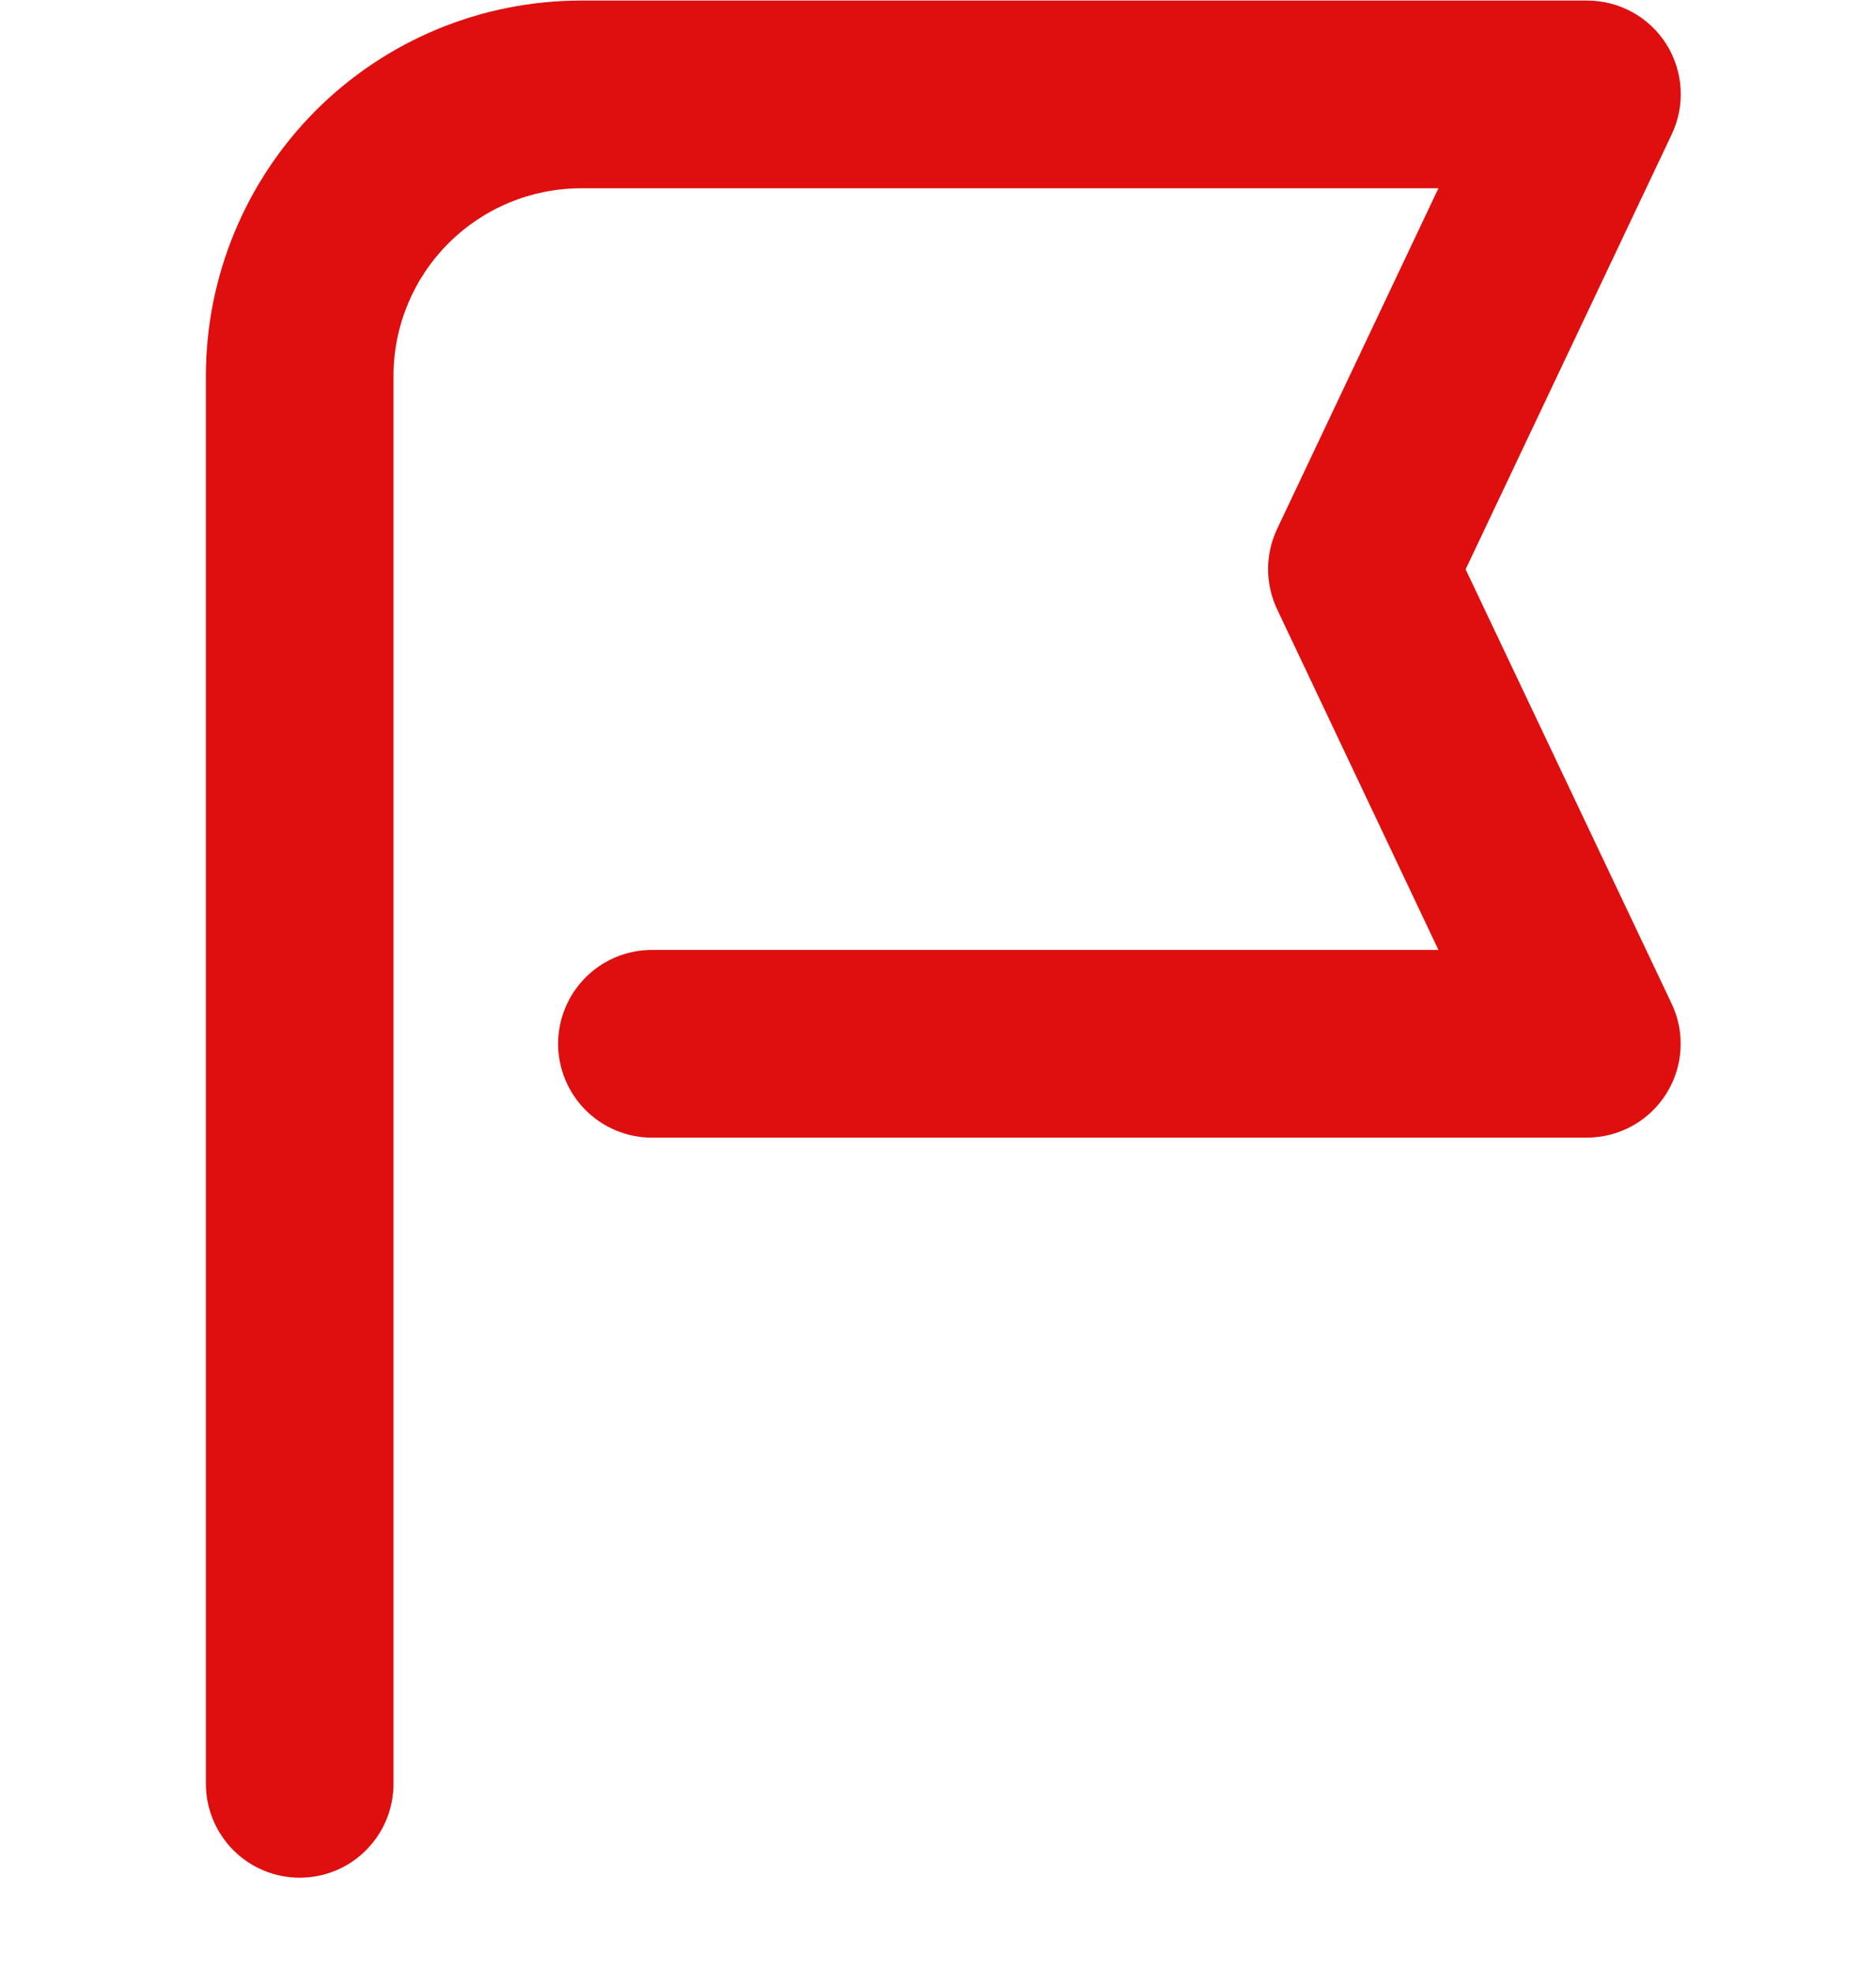 <svg width="20" height="21" viewBox="0 0 20 21" fill="none" xmlns="http://www.w3.org/2000/svg">
<path d="M3.195 20.006C2.93 20.006 2.676 19.901 2.488 19.713C2.301 19.525 2.195 19.271 2.195 19.006V4.006C2.195 2.945 2.617 1.928 3.367 1.177C4.117 0.427 5.134 0.006 6.195 0.006H16.92C17.089 0.006 17.255 0.048 17.403 0.13C17.55 0.211 17.675 0.328 17.765 0.471C17.855 0.614 17.907 0.778 17.917 0.946C17.927 1.115 17.893 1.283 17.82 1.436L15.625 6.066L17.82 10.691C17.893 10.843 17.926 11.011 17.916 11.179C17.906 11.348 17.854 11.511 17.764 11.653C17.674 11.796 17.55 11.914 17.402 11.996C17.255 12.077 17.089 12.12 16.92 12.121H6.95C6.685 12.121 6.431 12.015 6.243 11.828C6.056 11.64 5.95 11.386 5.95 11.121C5.95 10.856 6.056 10.601 6.243 10.414C6.431 10.226 6.685 10.121 6.95 10.121H15.335L13.615 6.491C13.552 6.357 13.519 6.211 13.519 6.063C13.519 5.916 13.552 5.77 13.615 5.636L15.335 2.006H6.195C5.665 2.006 5.156 2.217 4.781 2.592C4.406 2.967 4.195 3.475 4.195 4.006V19.006C4.195 19.137 4.169 19.267 4.119 19.389C4.069 19.51 3.995 19.62 3.902 19.713C3.81 19.806 3.699 19.88 3.578 19.93C3.457 19.98 3.327 20.006 3.195 20.006Z" fill="#DF0E0F"/>
</svg>
